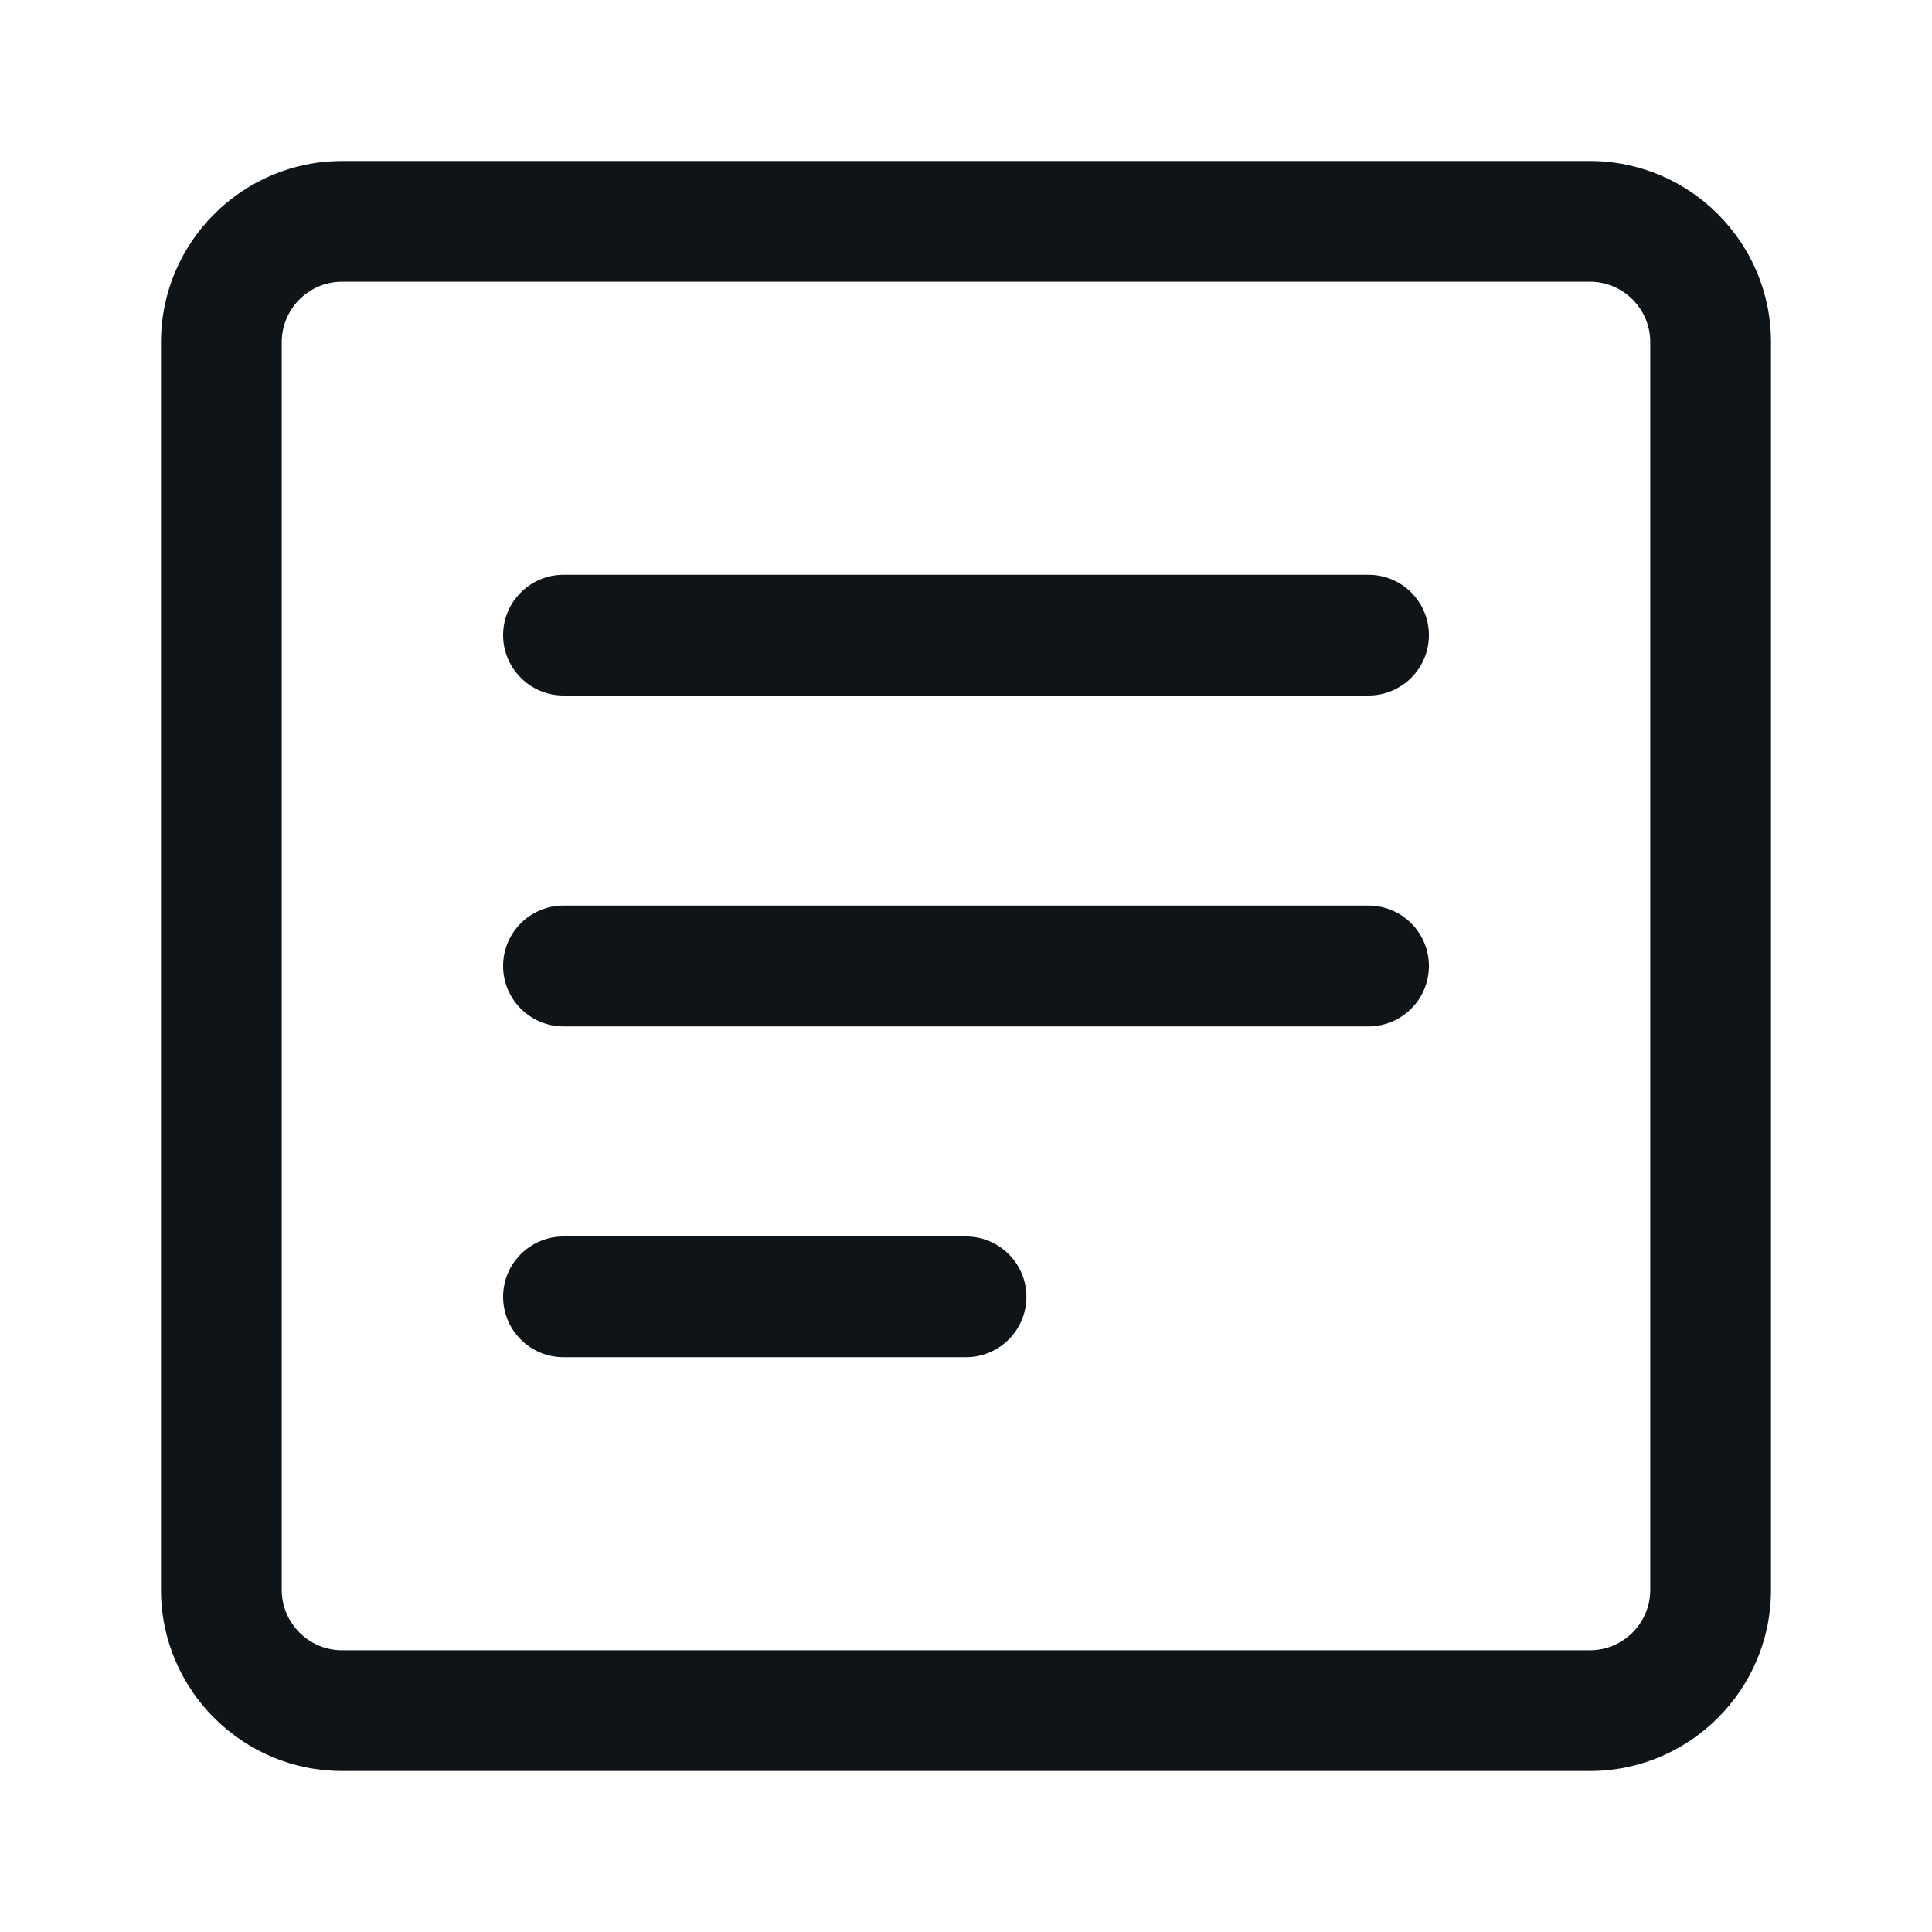 <svg width="30" height="30" viewBox="0 0 30 30" fill="none" xmlns="http://www.w3.org/2000/svg">
<path d="M24.688 27.5H5.312C3.763 27.5 2.5 26.238 2.5 24.688V5.312C2.5 3.763 3.763 2.5 5.312 2.5H24.688C26.238 2.5 27.5 3.763 27.5 5.312V24.688C27.5 26.238 26.238 27.5 24.688 27.5ZM5.312 4.375C4.795 4.375 4.375 4.796 4.375 5.312V24.688C4.375 25.204 4.795 25.625 5.312 25.625H24.688C25.205 25.625 25.625 25.204 25.625 24.688V5.312C25.625 4.796 25.205 4.375 24.688 4.375H5.312Z" fill="#0F1419"/>
<path d="M21.25 10.8H8.75C8.232 10.8 7.812 10.379 7.812 9.862C7.812 9.346 8.232 8.925 8.75 8.925H21.25C21.767 8.925 22.188 9.344 22.188 9.862C22.188 10.381 21.767 10.8 21.25 10.8ZM21.25 15.938H8.75C8.232 15.938 7.812 15.518 7.812 15C7.812 14.482 8.232 14.062 8.75 14.062H21.25C21.767 14.062 22.188 14.482 22.188 15C22.188 15.518 21.767 15.938 21.25 15.938ZM15 21.075H8.75C8.232 21.075 7.812 20.656 7.812 20.137C7.812 19.619 8.232 19.2 8.75 19.2H15C15.518 19.2 15.938 19.621 15.938 20.137C15.938 20.654 15.518 21.075 15 21.075Z" fill="#0F1419"/>
</svg>
